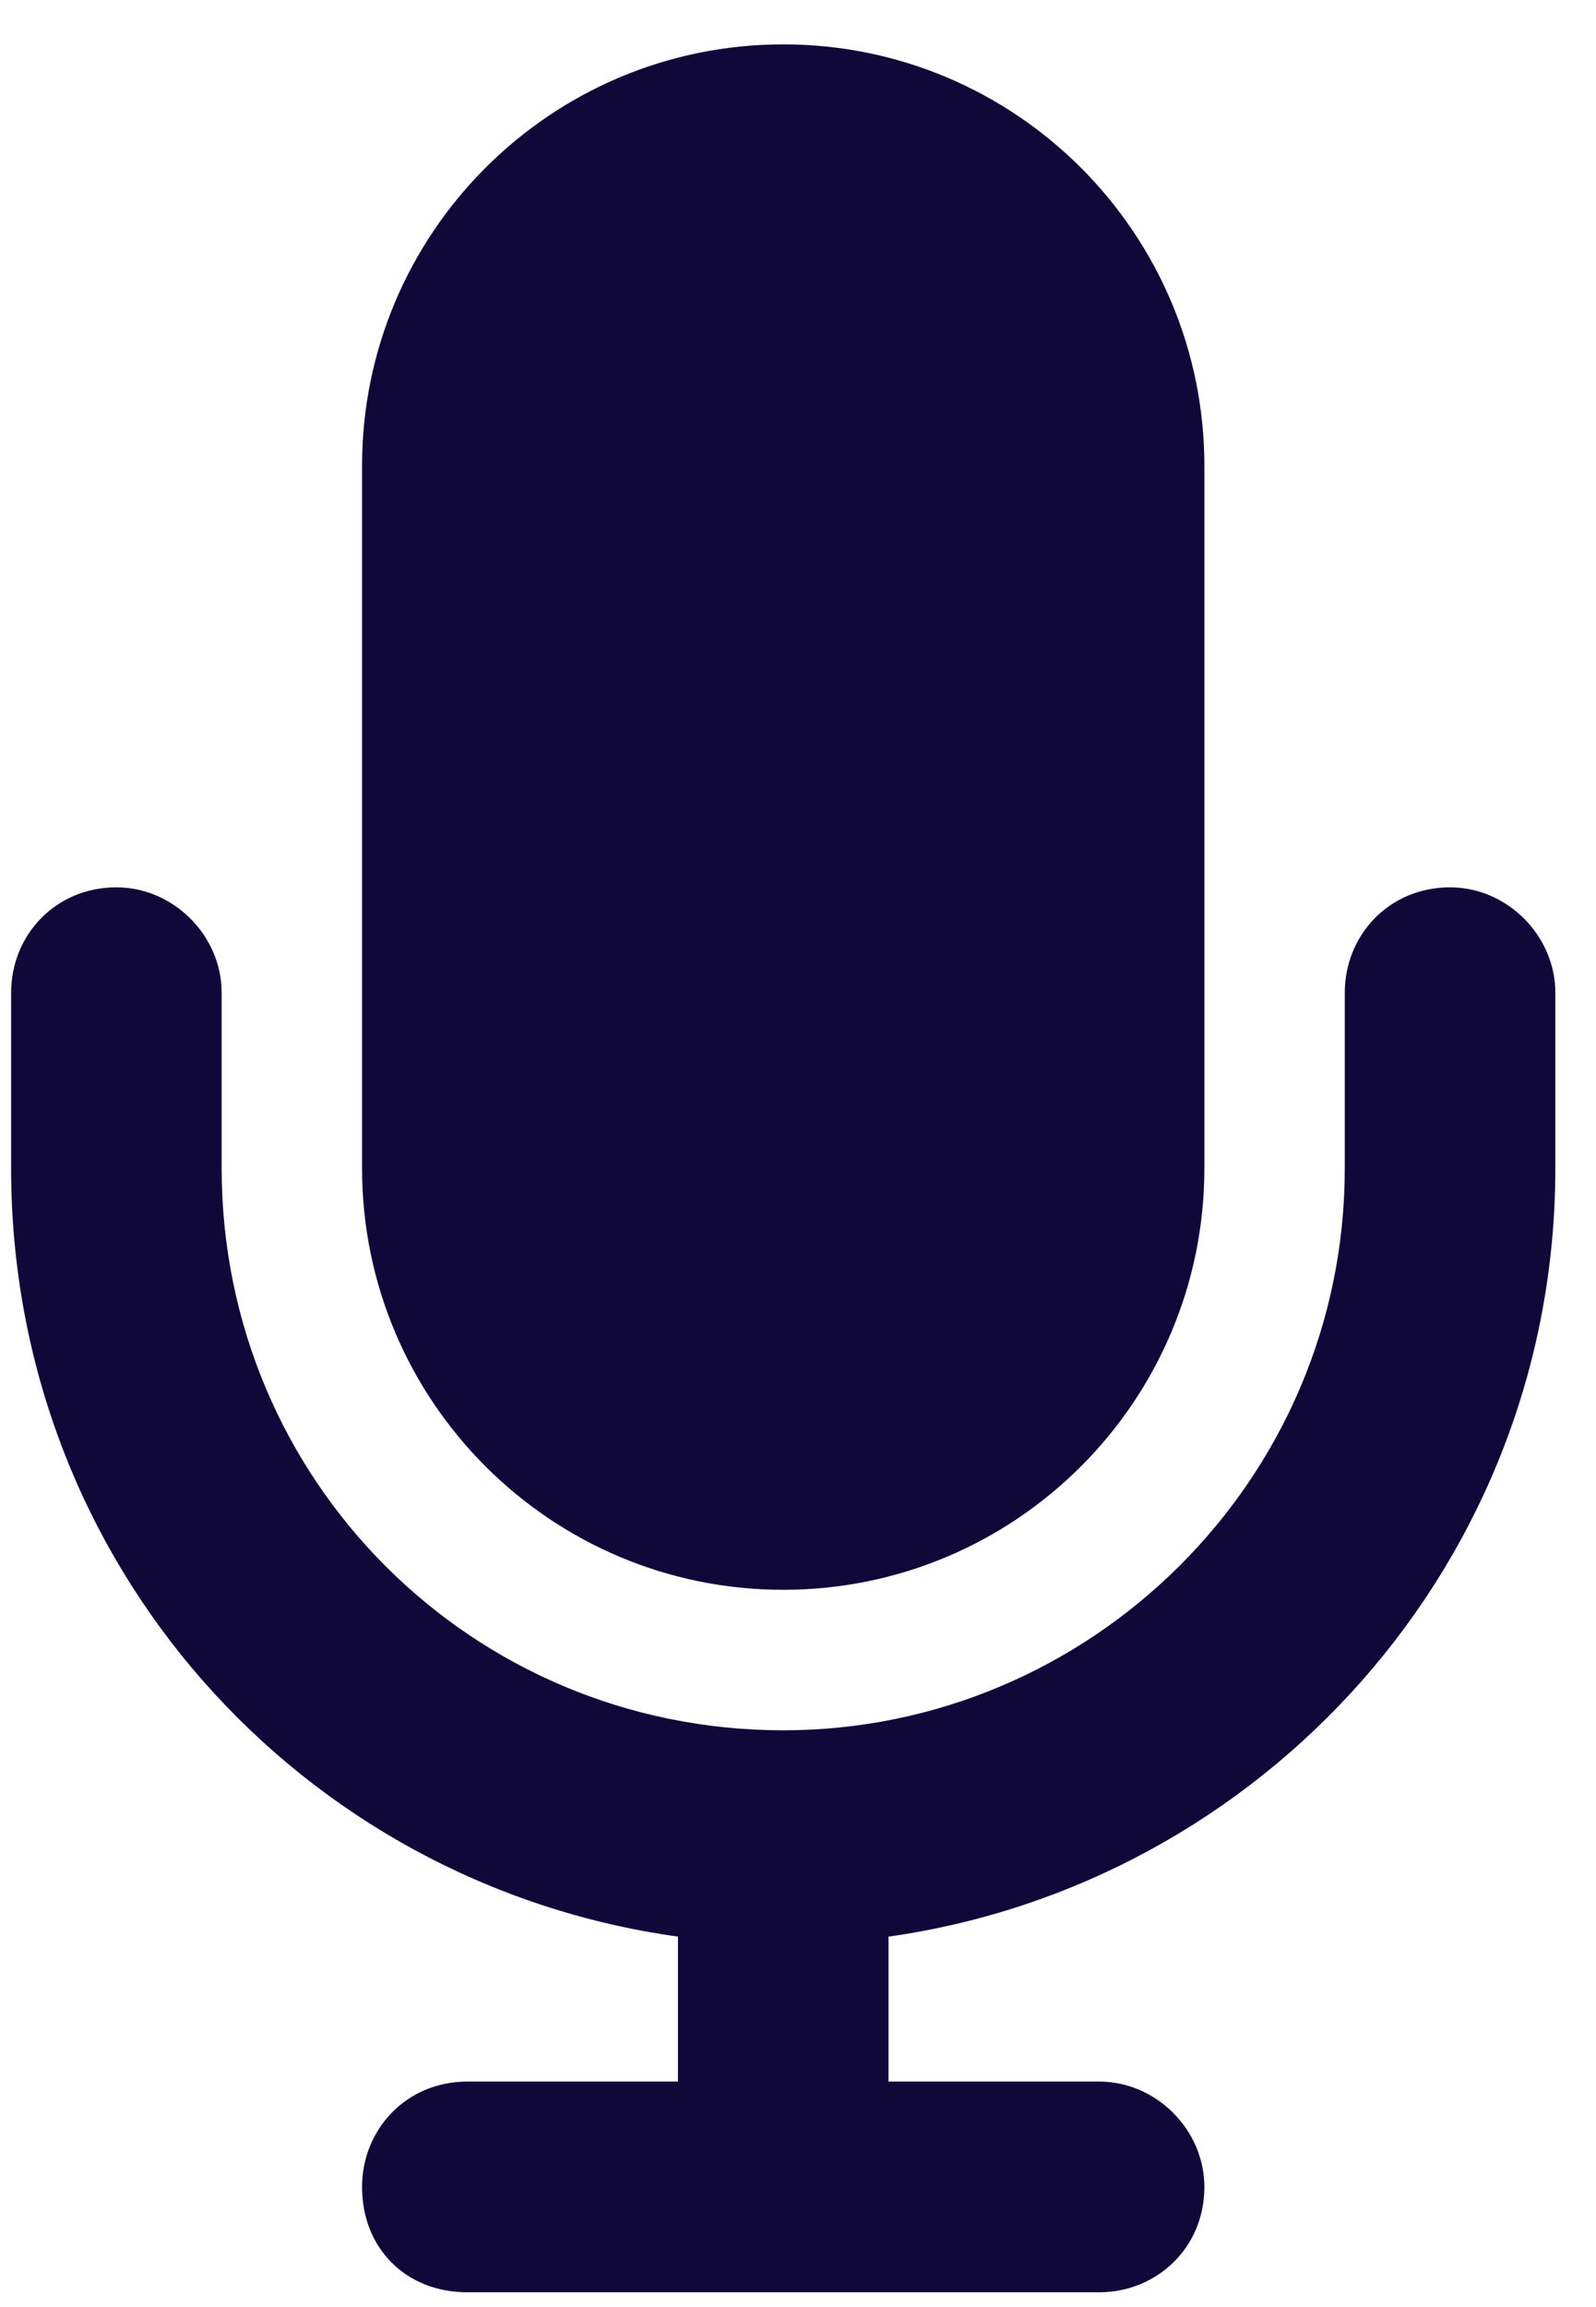 <svg width="27" height="39" viewBox="0 0 27 39" fill="none" xmlns="http://www.w3.org/2000/svg">
<path d="M13.25 0.75C17.184 0.75 20.375 3.941 20.375 7.875V19.75C20.375 23.684 17.184 26.875 13.25 26.875C9.316 26.875 6.125 23.684 6.125 19.75V7.875C6.125 3.941 9.316 0.75 13.25 0.75ZM3.75 16.781V19.75C3.75 25.02 7.98 29.25 13.25 29.25C18.445 29.25 22.75 25.02 22.75 19.75V16.781C22.75 15.816 23.492 15 24.531 15C25.496 15 26.312 15.816 26.312 16.781V19.75C26.312 26.43 21.34 31.848 15.031 32.738V35.188H18.594C19.559 35.188 20.375 36.004 20.375 36.969C20.375 38.008 19.559 38.75 18.594 38.75H13.25H7.906C6.867 38.75 6.125 38.008 6.125 36.969C6.125 36.004 6.867 35.188 7.906 35.188H11.469V32.738C5.086 31.848 0.188 26.43 0.188 19.75V16.781C0.188 15.816 0.93 15 1.969 15C2.934 15 3.75 15.816 3.75 16.781Z" fill="#11083A"/>
</svg>

